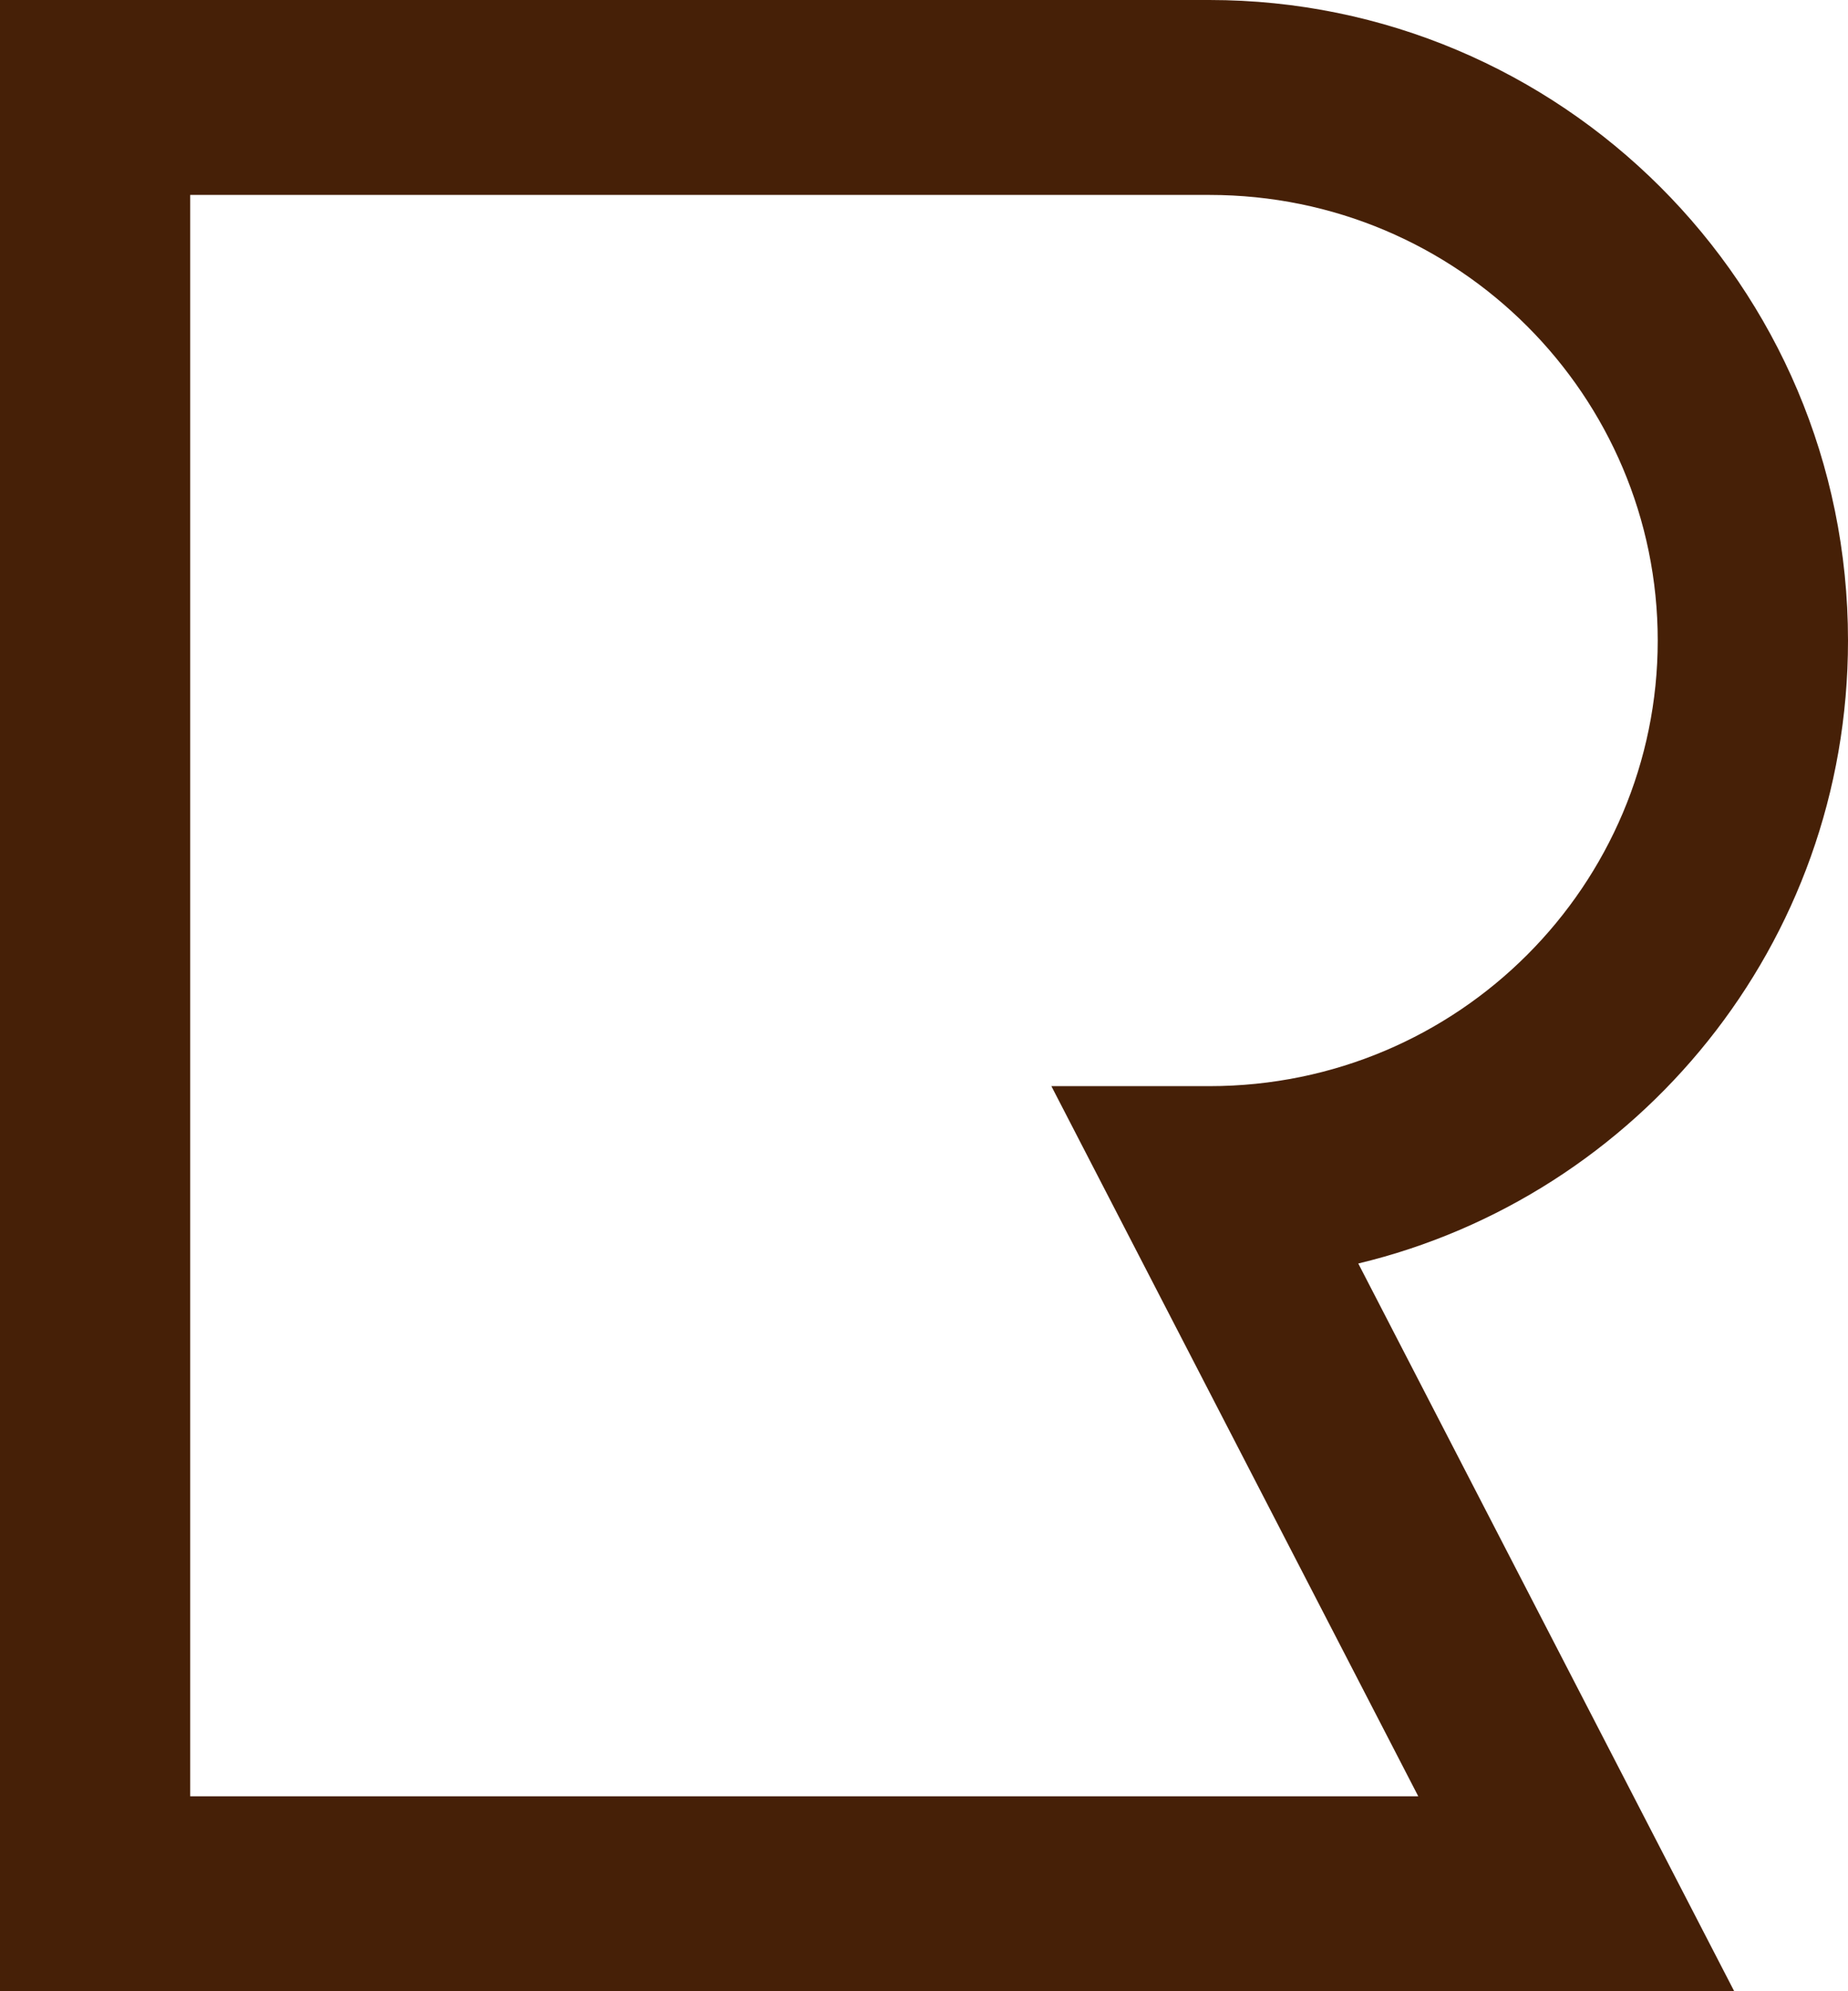 <svg width="26" height="28" viewBox="0 0 26 28" fill="none" xmlns="http://www.w3.org/2000/svg">
<path fill-rule="evenodd" clip-rule="evenodd" d="M0 0H17.015C21.945 0 26 4 26 9.007C26 13.282 23.043 16.824 19.11 17.767L24.399 28H3.46408e-06L0 0ZM2.676 2.741L2.676 25.259H19.954L14.792 15.273H17.015C20.531 15.273 23.323 12.435 23.323 9.007C23.323 5.579 20.531 2.741 17.015 2.741H2.676Z" fill="#462007"/>
</svg>
